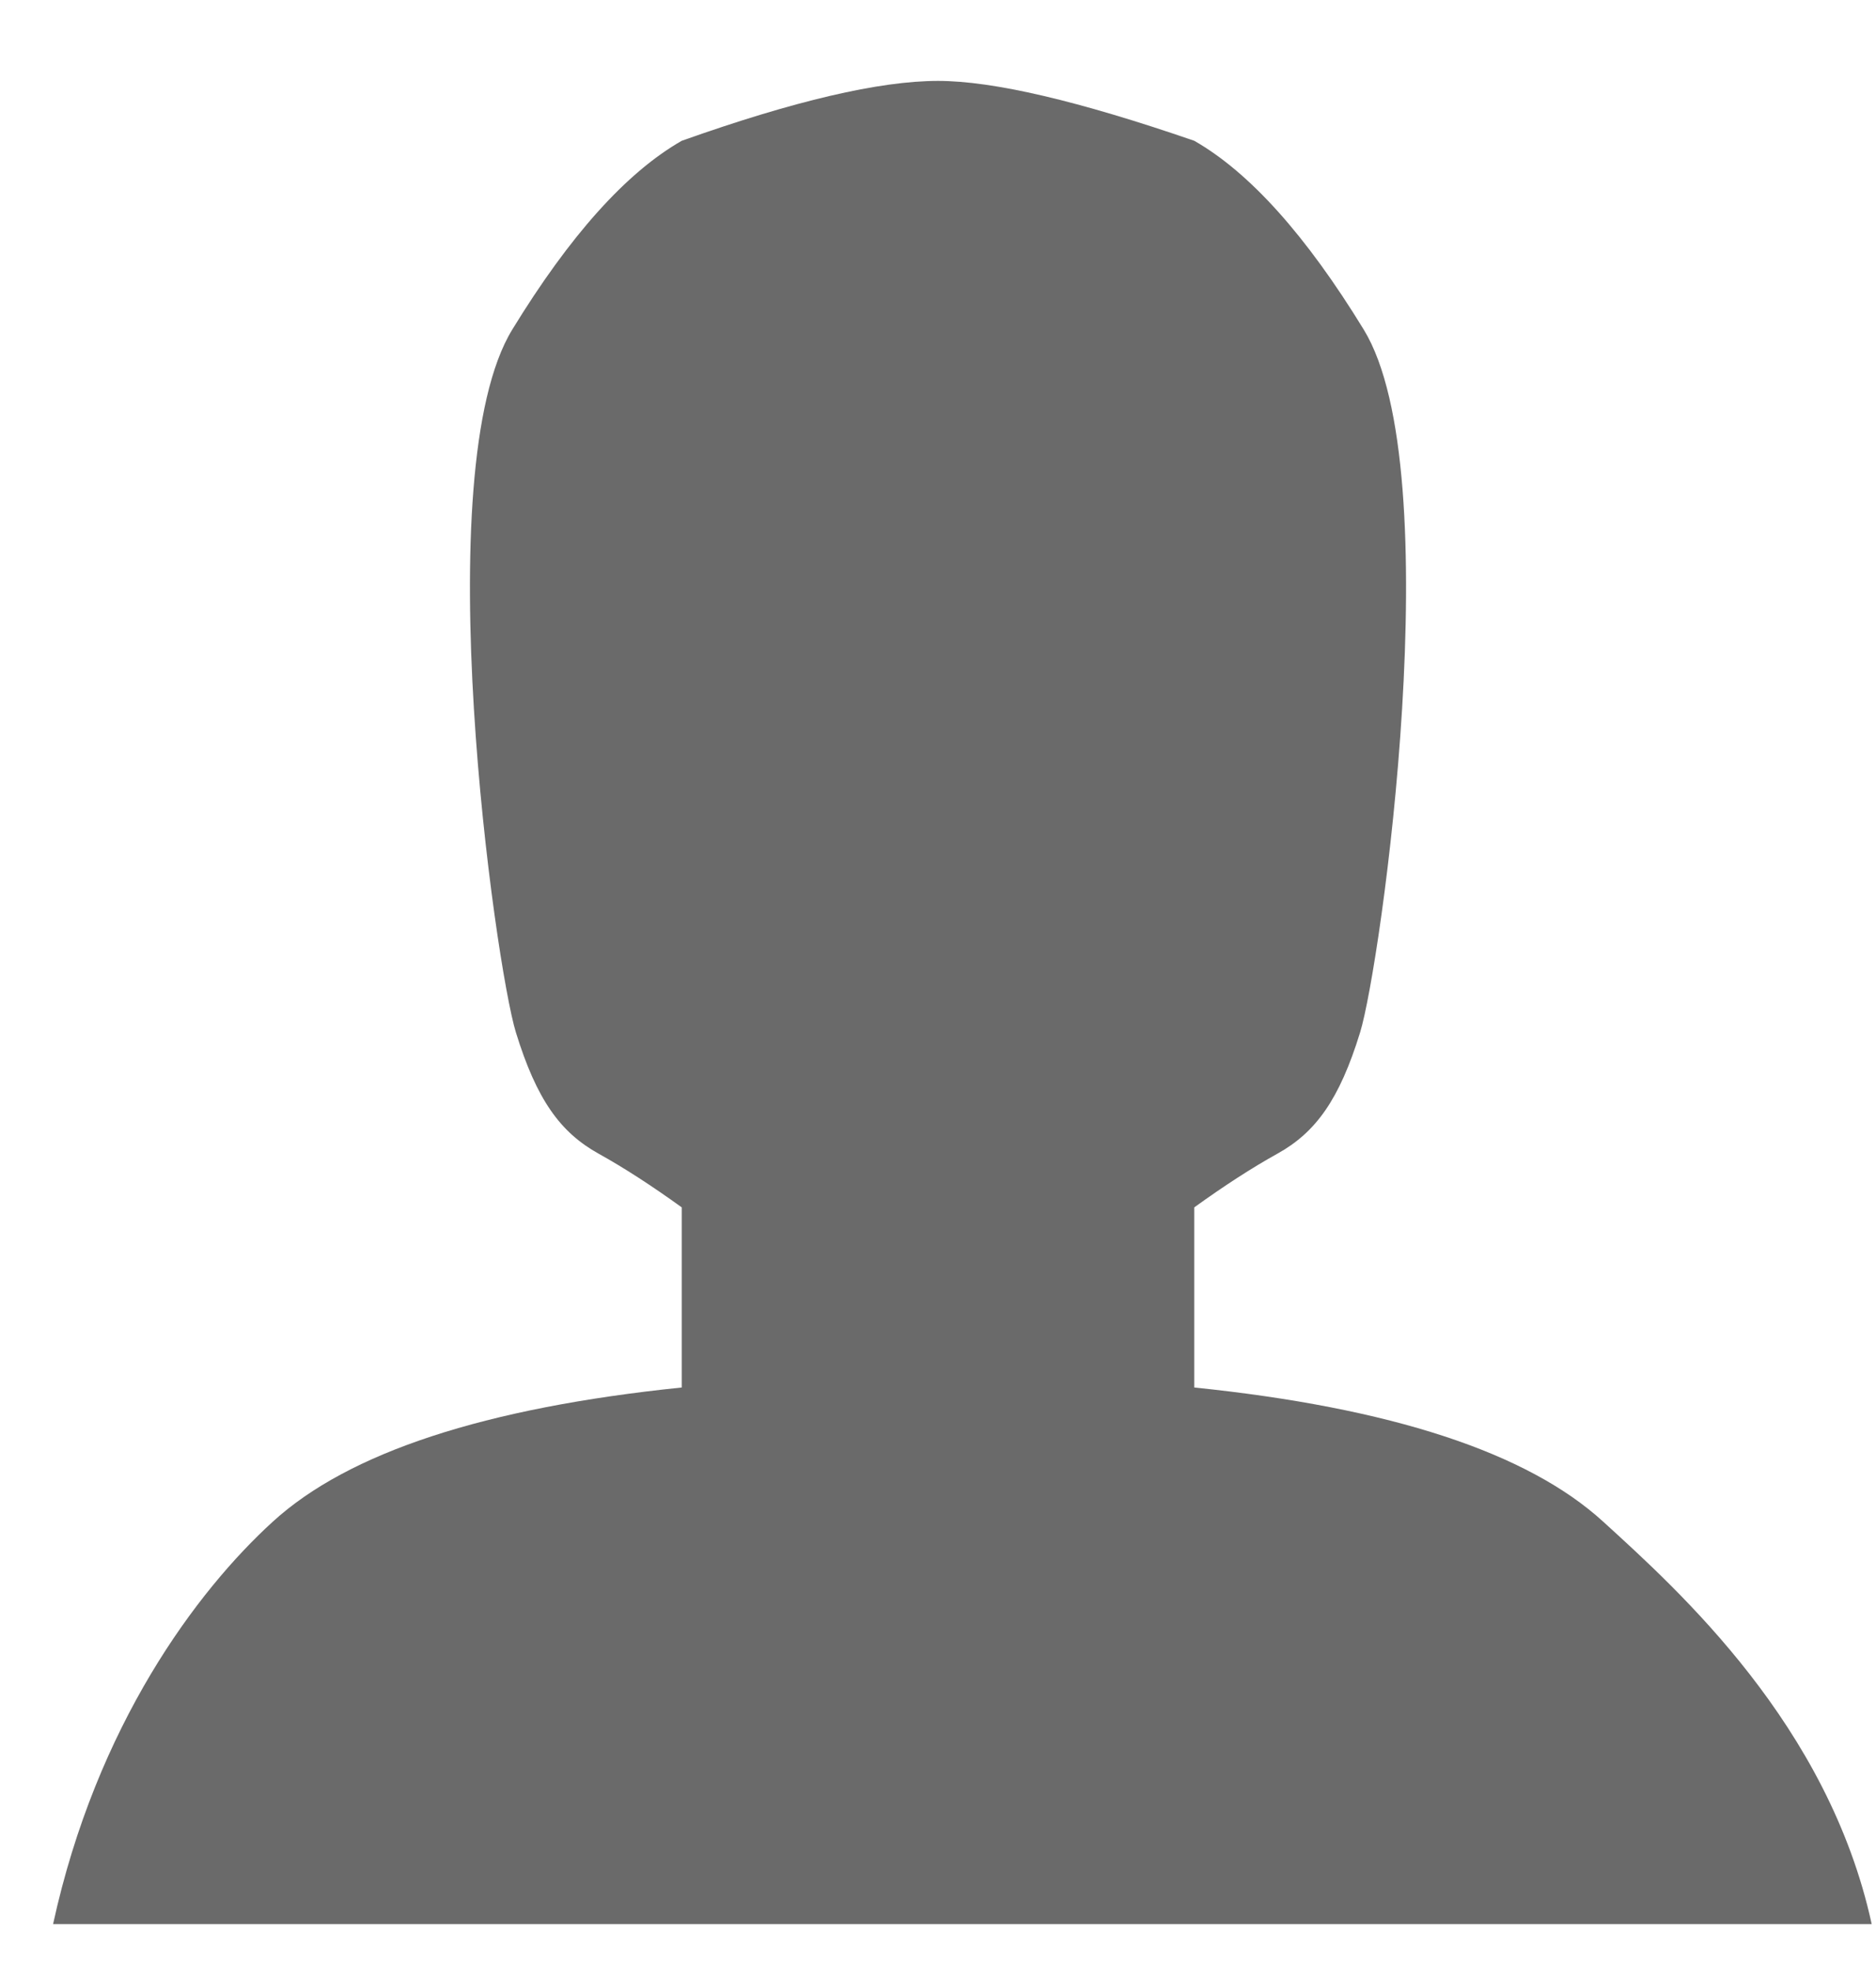 <?xml version="1.0" encoding="UTF-8"?>
<svg width="20px" height="21px" viewBox="0 0 20 21" version="1.1" xmlns="http://www.w3.org/2000/svg" xmlns:xlink="http://www.w3.org/1999/xlink">
    <!-- Generator: Sketch 55.1 (78136) - https://sketchapp.com -->
    <title>Path</title>
    <desc>Created with Sketch.</desc>
    <g id="Page-1" stroke="none" stroke-width="1" fill-rule="evenodd">
        <path d="M19.954,20.5 L0.566,20.5 C1.029,18.379 2.099,16.95 2.908,16.213 C3.716,15.475 5.17,14.999 7.268,14.783 L7.268,12.864 C6.949,12.634 6.654,12.443 6.382,12.292 C5.974,12.066 5.721,11.717 5.5,11 C5.279,10.283 4.54,5.017 5.461,3.512 C6.075,2.509 6.677,1.838 7.268,1.5 C8.464,1.075 9.375,0.862 10,0.862 C10.589,0.862 11.499,1.075 12.732,1.5 C13.323,1.838 13.925,2.509 14.539,3.512 C15.46,5.017 14.721,10.283 14.5,11 C14.279,11.717 14.026,12.066 13.618,12.292 C13.346,12.443 13.051,12.634 12.732,12.864 L12.732,14.783 C14.83,14.999 16.284,15.475 17.092,16.213 C17.901,16.95 19.491,18.379 19.954,20.5 Z" id="Path" fill="#6A6A6A"></path>
    </g>
</svg>
